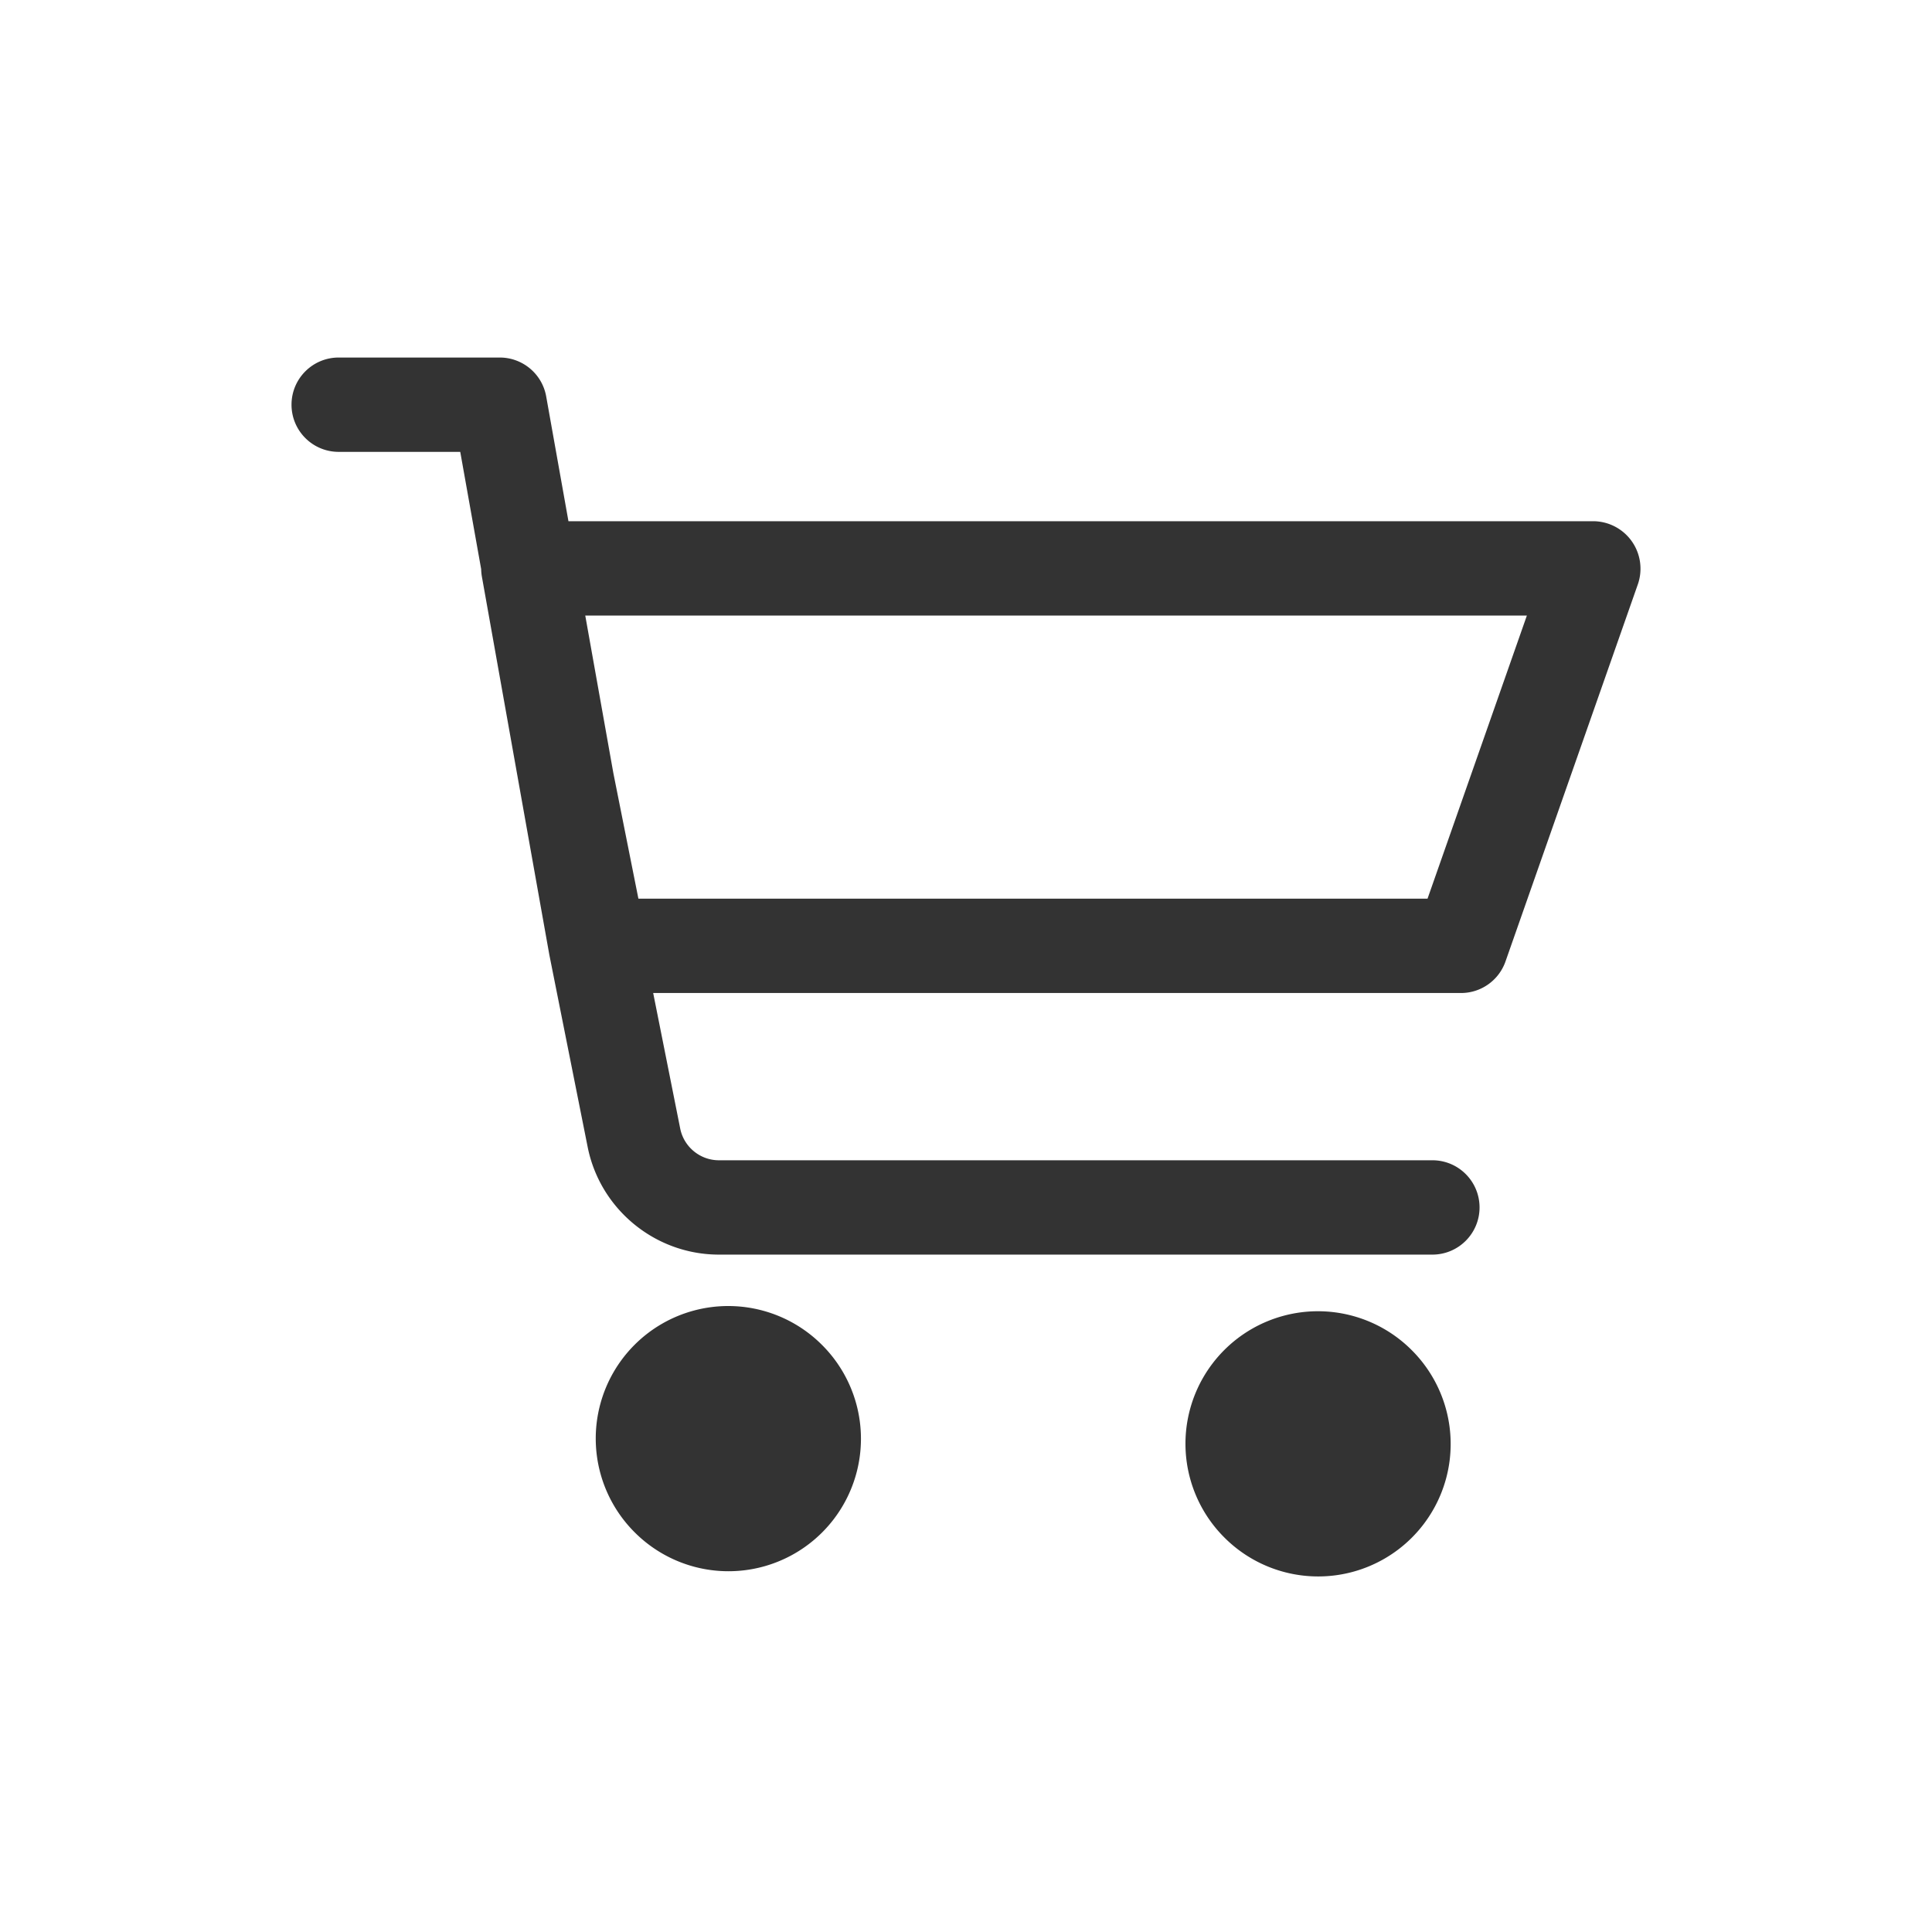 <?xml version="1.0" standalone="no"?><!DOCTYPE svg PUBLIC "-//W3C//DTD SVG 1.1//EN" "http://www.w3.org/Graphics/SVG/1.1/DTD/svg11.dtd"><svg class="icon" width="200px" height="200.00px" viewBox="0 0 1024 1024" version="1.1" xmlns="http://www.w3.org/2000/svg"><path fill="#333333" d="M864.95 286.99a25.161 25.161 0 0 0-20.62-10.74H301.29l-11.8-66.14c-2.13-11.93-12.5-20.61-24.61-20.61h-85.37c-13.81 0-25 11.19-25 25s11.19 25 25 25h64.43l11.09 62.17c0.02 1.32 0.15 2.65 0.38 3.97l35.67 199.99 0.09 0.5 20.3 101.79c6.59 33.06 35.85 57.05 69.56 57.05h378.16c13.81 0 25-11.19 25-25s-11.19-25-25-25H381.04c-9.95 0-18.58-7.08-20.52-16.83l-14.32-71.82h428.15c10.62 0 20.07-6.7 23.59-16.72l70.12-199.8c2.7-7.65 1.54-16.16-3.11-22.81zM756.62 476.32H338.37l-13.26-66.47-14.91-83.6h499.08l-52.66 150.07z"  /><path fill="#333333" d="M336.388 812.16a70.22 70.22 0 1 0 99.304-99.308 70.22 70.22 0 1 0-99.304 99.308Z"  /><path fill="#333333" d="M648.95 814.921a70.22 70.22 0 1 0 99.304-99.308 70.22 70.22 0 1 0-99.304 99.308Z"  /></svg>